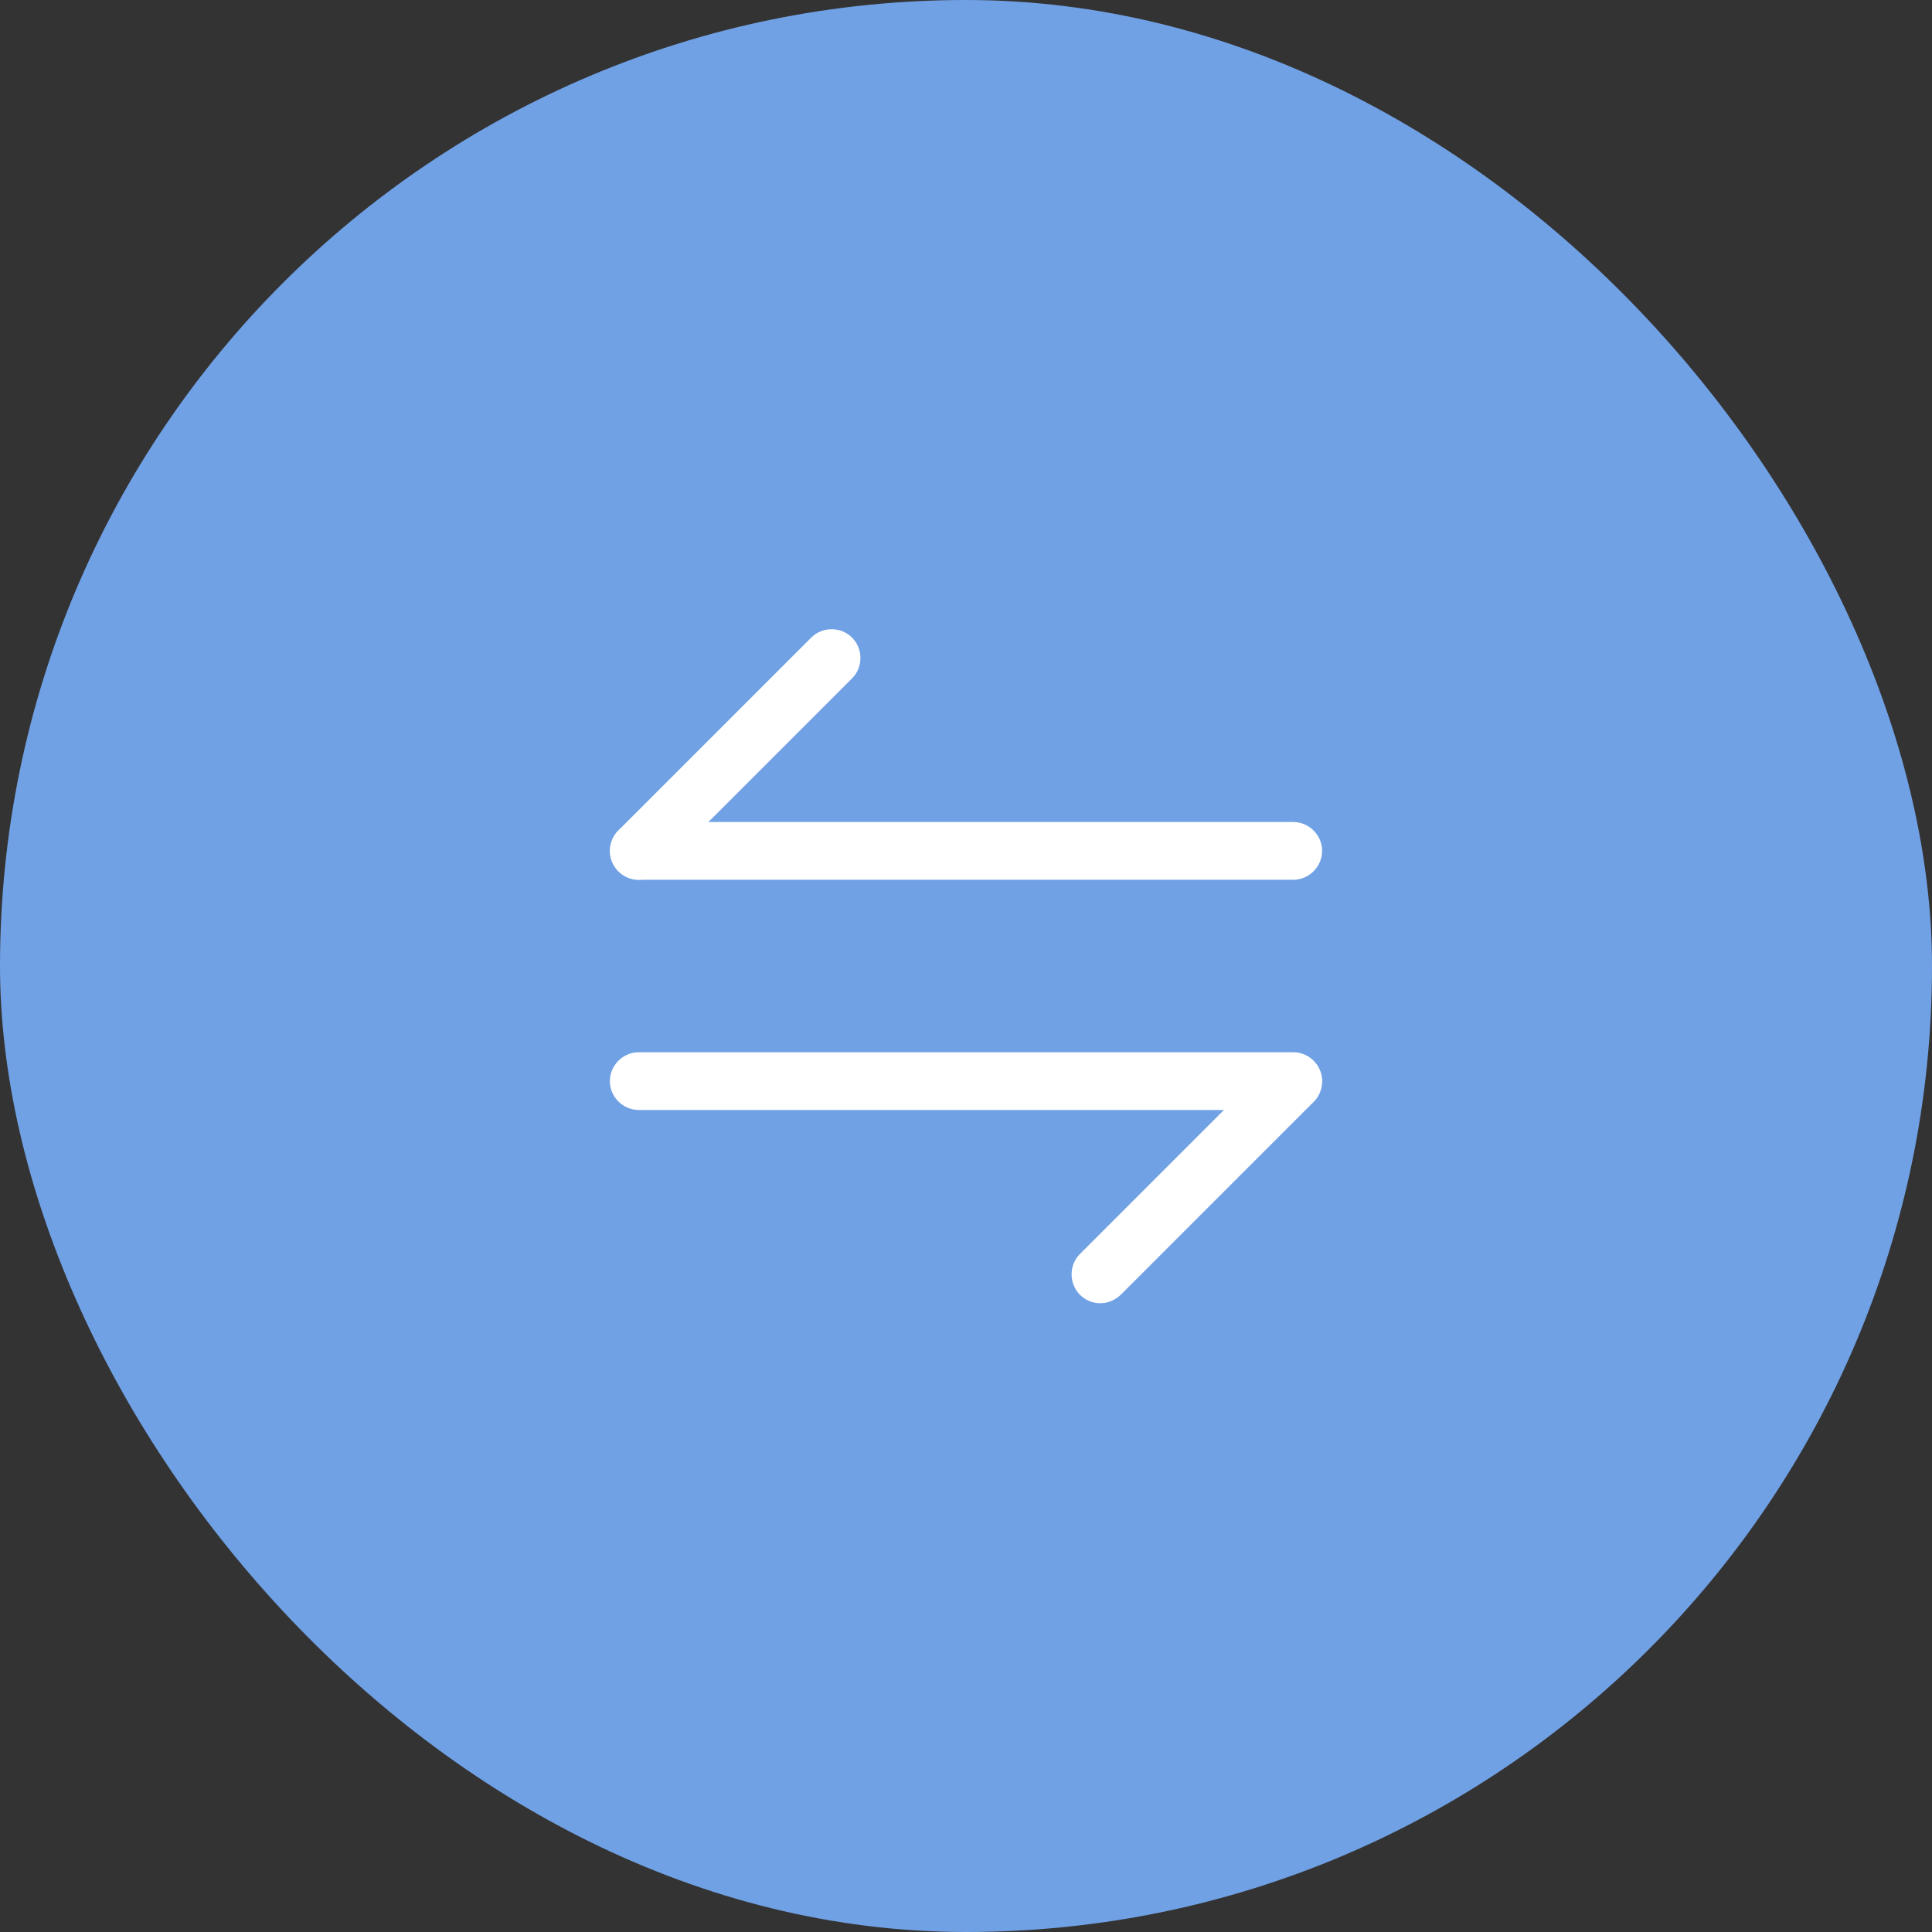 <svg width="46" height="46" viewBox="0 0 46 46" fill="none" xmlns="http://www.w3.org/2000/svg">
<rect x="0" y="0" width="46" height="46" fill="#333333" stroke="none"/>
<rect width="46" height="46" rx="23" fill="#70A1E5"/>
<path d="M26.199 31.03C26.025 31.03 25.851 30.966 25.713 30.828C25.448 30.562 25.448 30.122 25.713 29.857L30.306 25.264C30.572 24.998 31.012 24.998 31.277 25.264C31.543 25.53 31.543 25.97 31.277 26.236L26.685 30.828C26.547 30.957 26.373 31.03 26.199 31.03Z" fill="white"/>
<path d="M30.792 26.428H15.208C14.832 26.428 14.521 26.117 14.521 25.741C14.521 25.365 14.832 25.053 15.208 25.053H30.792C31.167 25.053 31.479 25.365 31.479 25.741C31.479 26.117 31.167 26.428 30.792 26.428Z" fill="white"/>
<path d="M15.208 20.947C15.034 20.947 14.86 20.883 14.723 20.745C14.457 20.479 14.457 20.039 14.723 19.773L19.315 15.181C19.581 14.915 20.021 14.915 20.287 15.181C20.553 15.447 20.553 15.887 20.287 16.152L15.694 20.745C15.566 20.873 15.383 20.947 15.208 20.947Z" fill="white"/>
<path d="M30.792 20.947H15.208C14.832 20.947 14.521 20.635 14.521 20.259C14.521 19.883 14.832 19.572 15.208 19.572H30.792C31.167 19.572 31.479 19.883 31.479 20.259C31.479 20.635 31.167 20.947 30.792 20.947Z" fill="white"/>
</svg>
